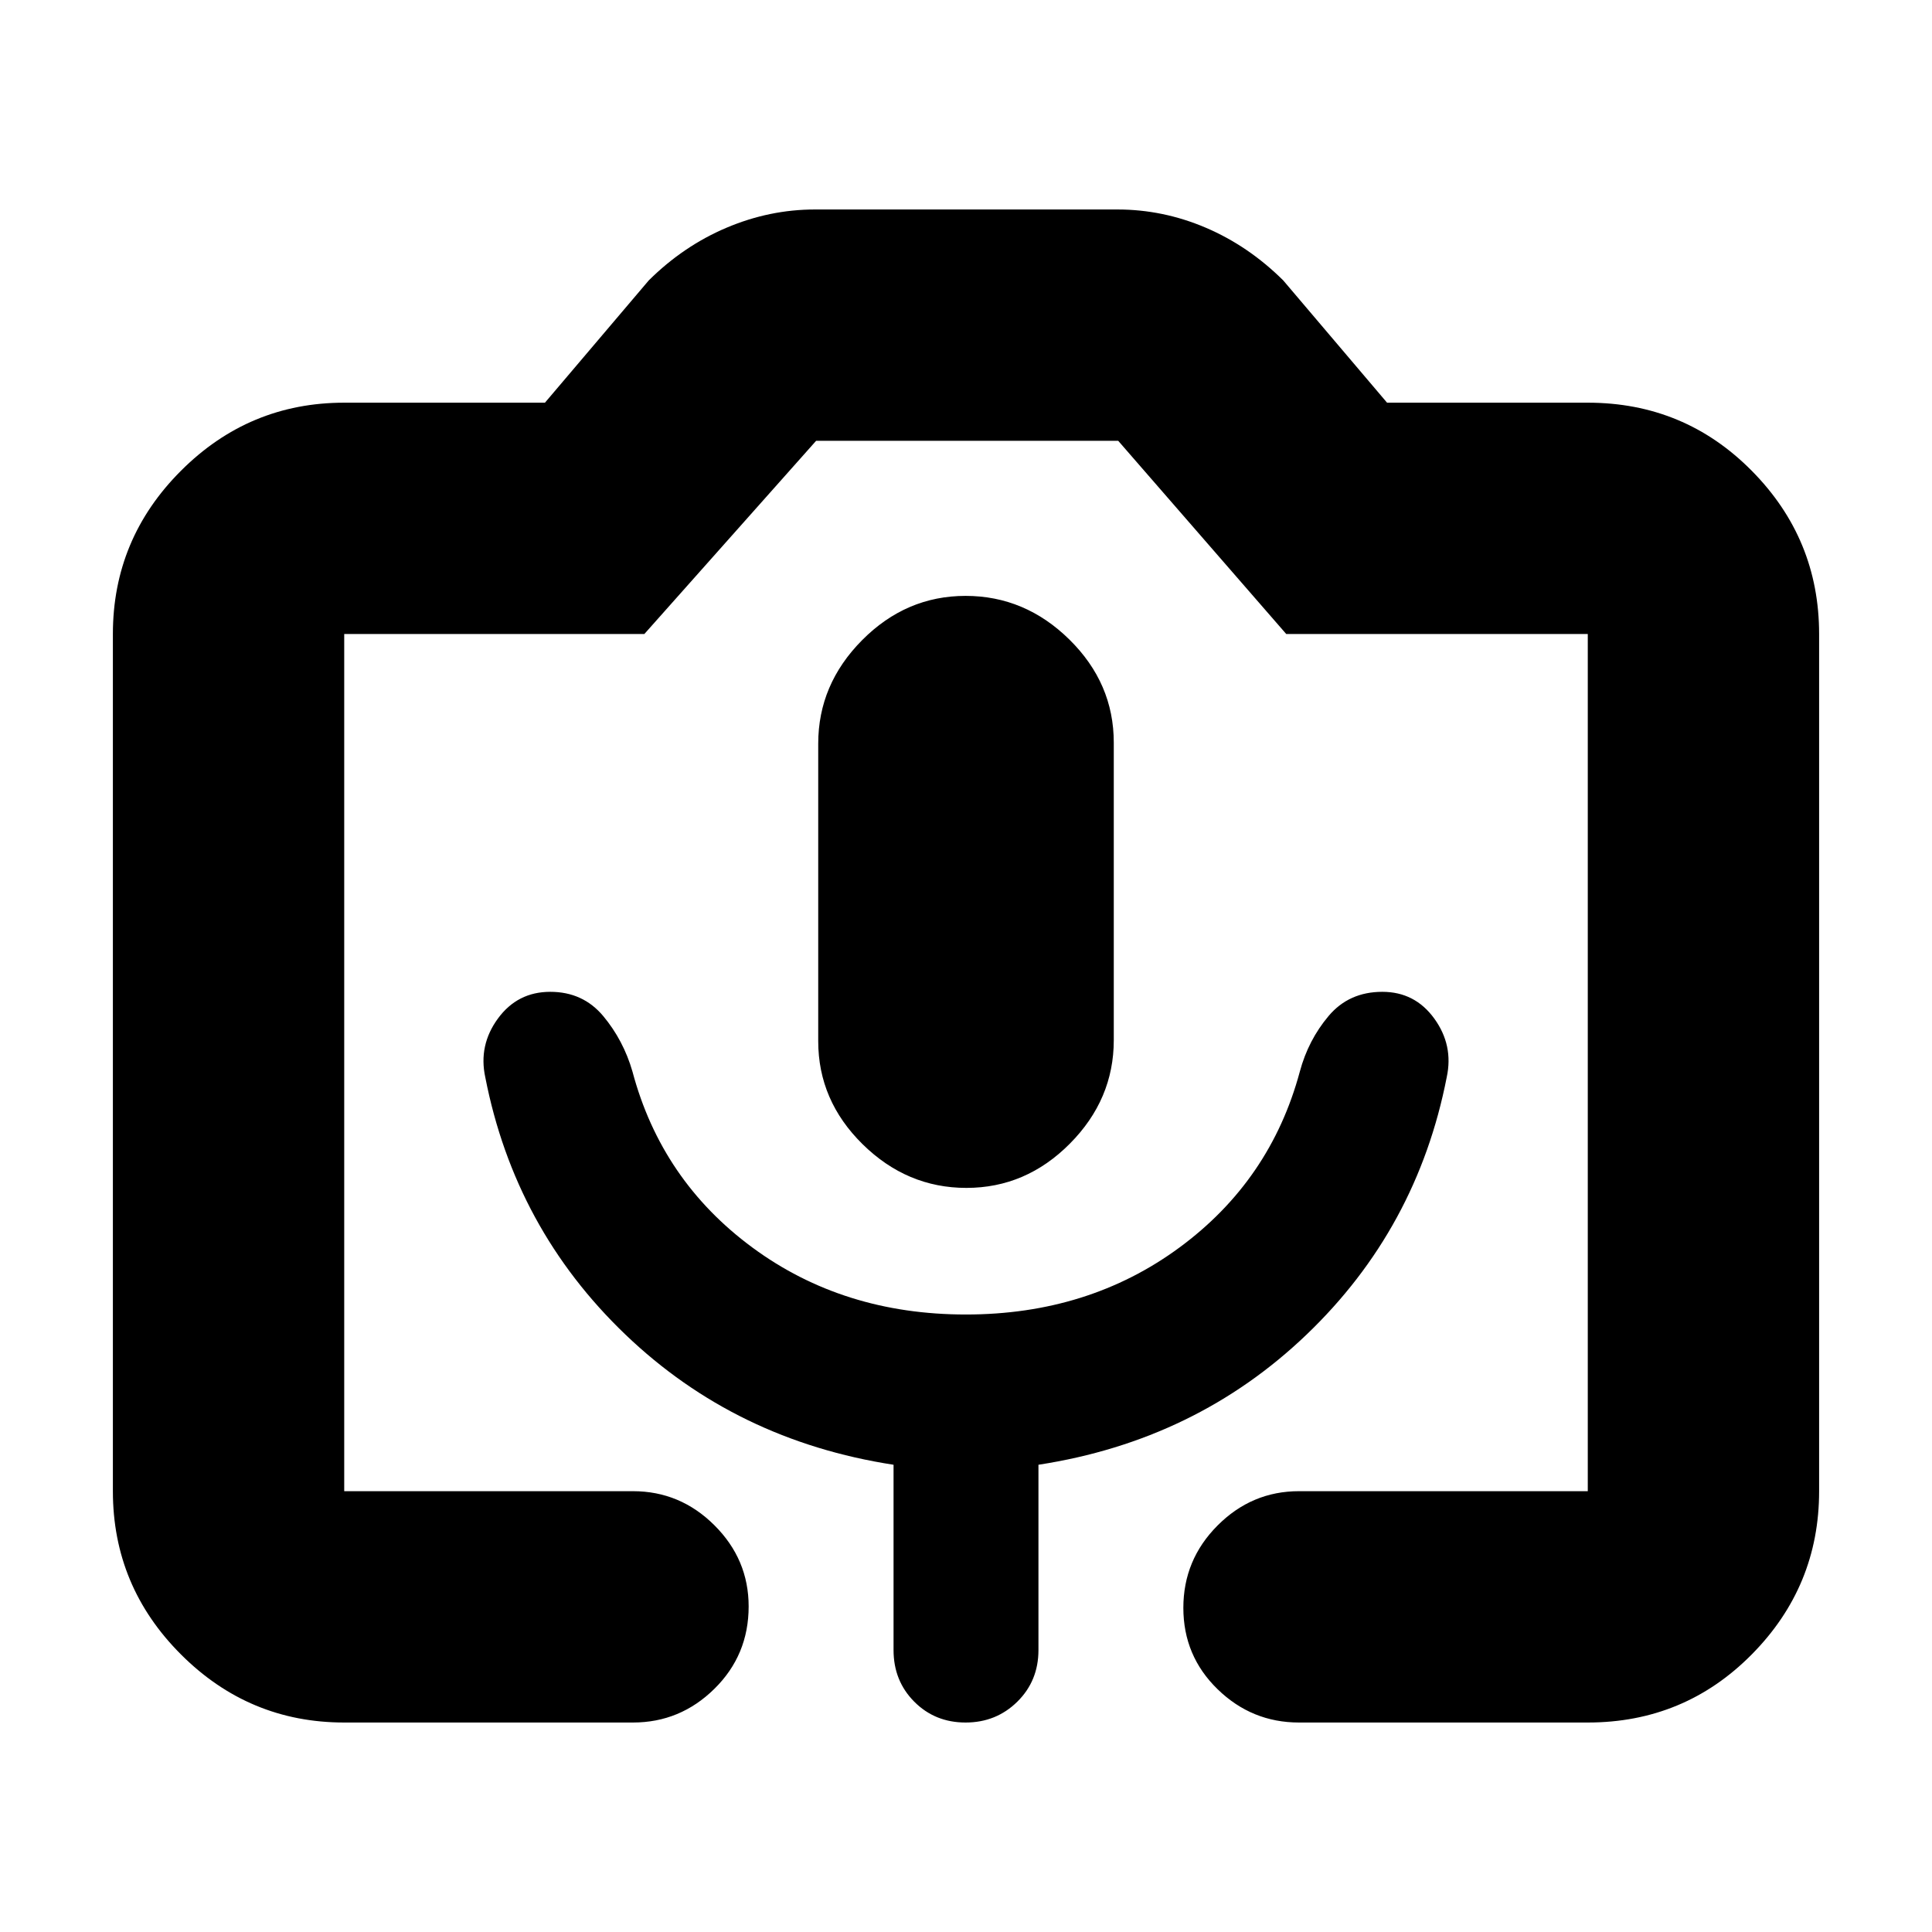 <svg xmlns="http://www.w3.org/2000/svg" height="20" viewBox="0 -960 960 960" width="20"><path d="M171.04-104.09q-47.3 0-81.12-33.83-33.83-33.82-33.83-81.12v-425.92q0-47.3 33.83-81.12 33.82-33.83 81.12-33.83h99.74l51.57-60.74q17.26-17.13 38.67-26.2 21.4-9.06 43.94-9.06h150.27q22.7 0 43.93 9.06 21.23 9.07 38.49 26.2l51.57 60.74h99.74q48 0 81.47 33.83 33.48 33.82 33.48 81.12v425.92q0 47.3-33.48 81.12-33.47 33.83-81.47 33.83H645.48q-23.47 0-40.47-16.55Q588-137.19 588-161.07q0-23.89 17.01-40.93 17-17.04 40.47-17.04h143.48v-425.92H639.13l-83.49-96H405.52l-85.35 96H171.04v425.92h143.48q23.47 0 40.47 16.94Q372-185.15 372-161.78q0 24.17-17.01 40.93-17 16.76-40.47 16.76H171.04Zm309.17-265.65q29.56 0 51.39-21.98 21.83-21.98 21.83-51.44v-147.86q0-29.46-22.04-51.18-22.05-21.71-51.6-21.71-29.56 0-51.39 21.98-21.83 21.98-21.83 51.44v147.85q0 29.47 22.04 51.18 22.05 21.72 51.6 21.72Zm-309.17 150.7H788.96 171.04Zm308.89-87.79q-60.94 0-106.09-33.3-45.14-33.3-59.56-87.38-4.46-15.51-14.52-27.59-10.06-12.07-26.35-12.07-16.28 0-26 13.28-9.71 13.28-6.28 29.15 14.68 75.24 69.63 127.87 54.94 52.64 133.24 64.7v92.08q0 15.3 10.29 25.65 10.29 10.35 25.5 10.35t25.71-10.35q10.5-10.35 10.5-25.65v-92.08q78.3-12.06 133.24-64.7 54.95-52.63 69.63-127.87 3.43-15.87-6.19-29.15-9.62-13.28-25.81-13.28-16.57 0-26.68 11.99t-14.32 27.67q-14.57 54.08-59.79 87.38t-106.15 33.3Z"/></svg>